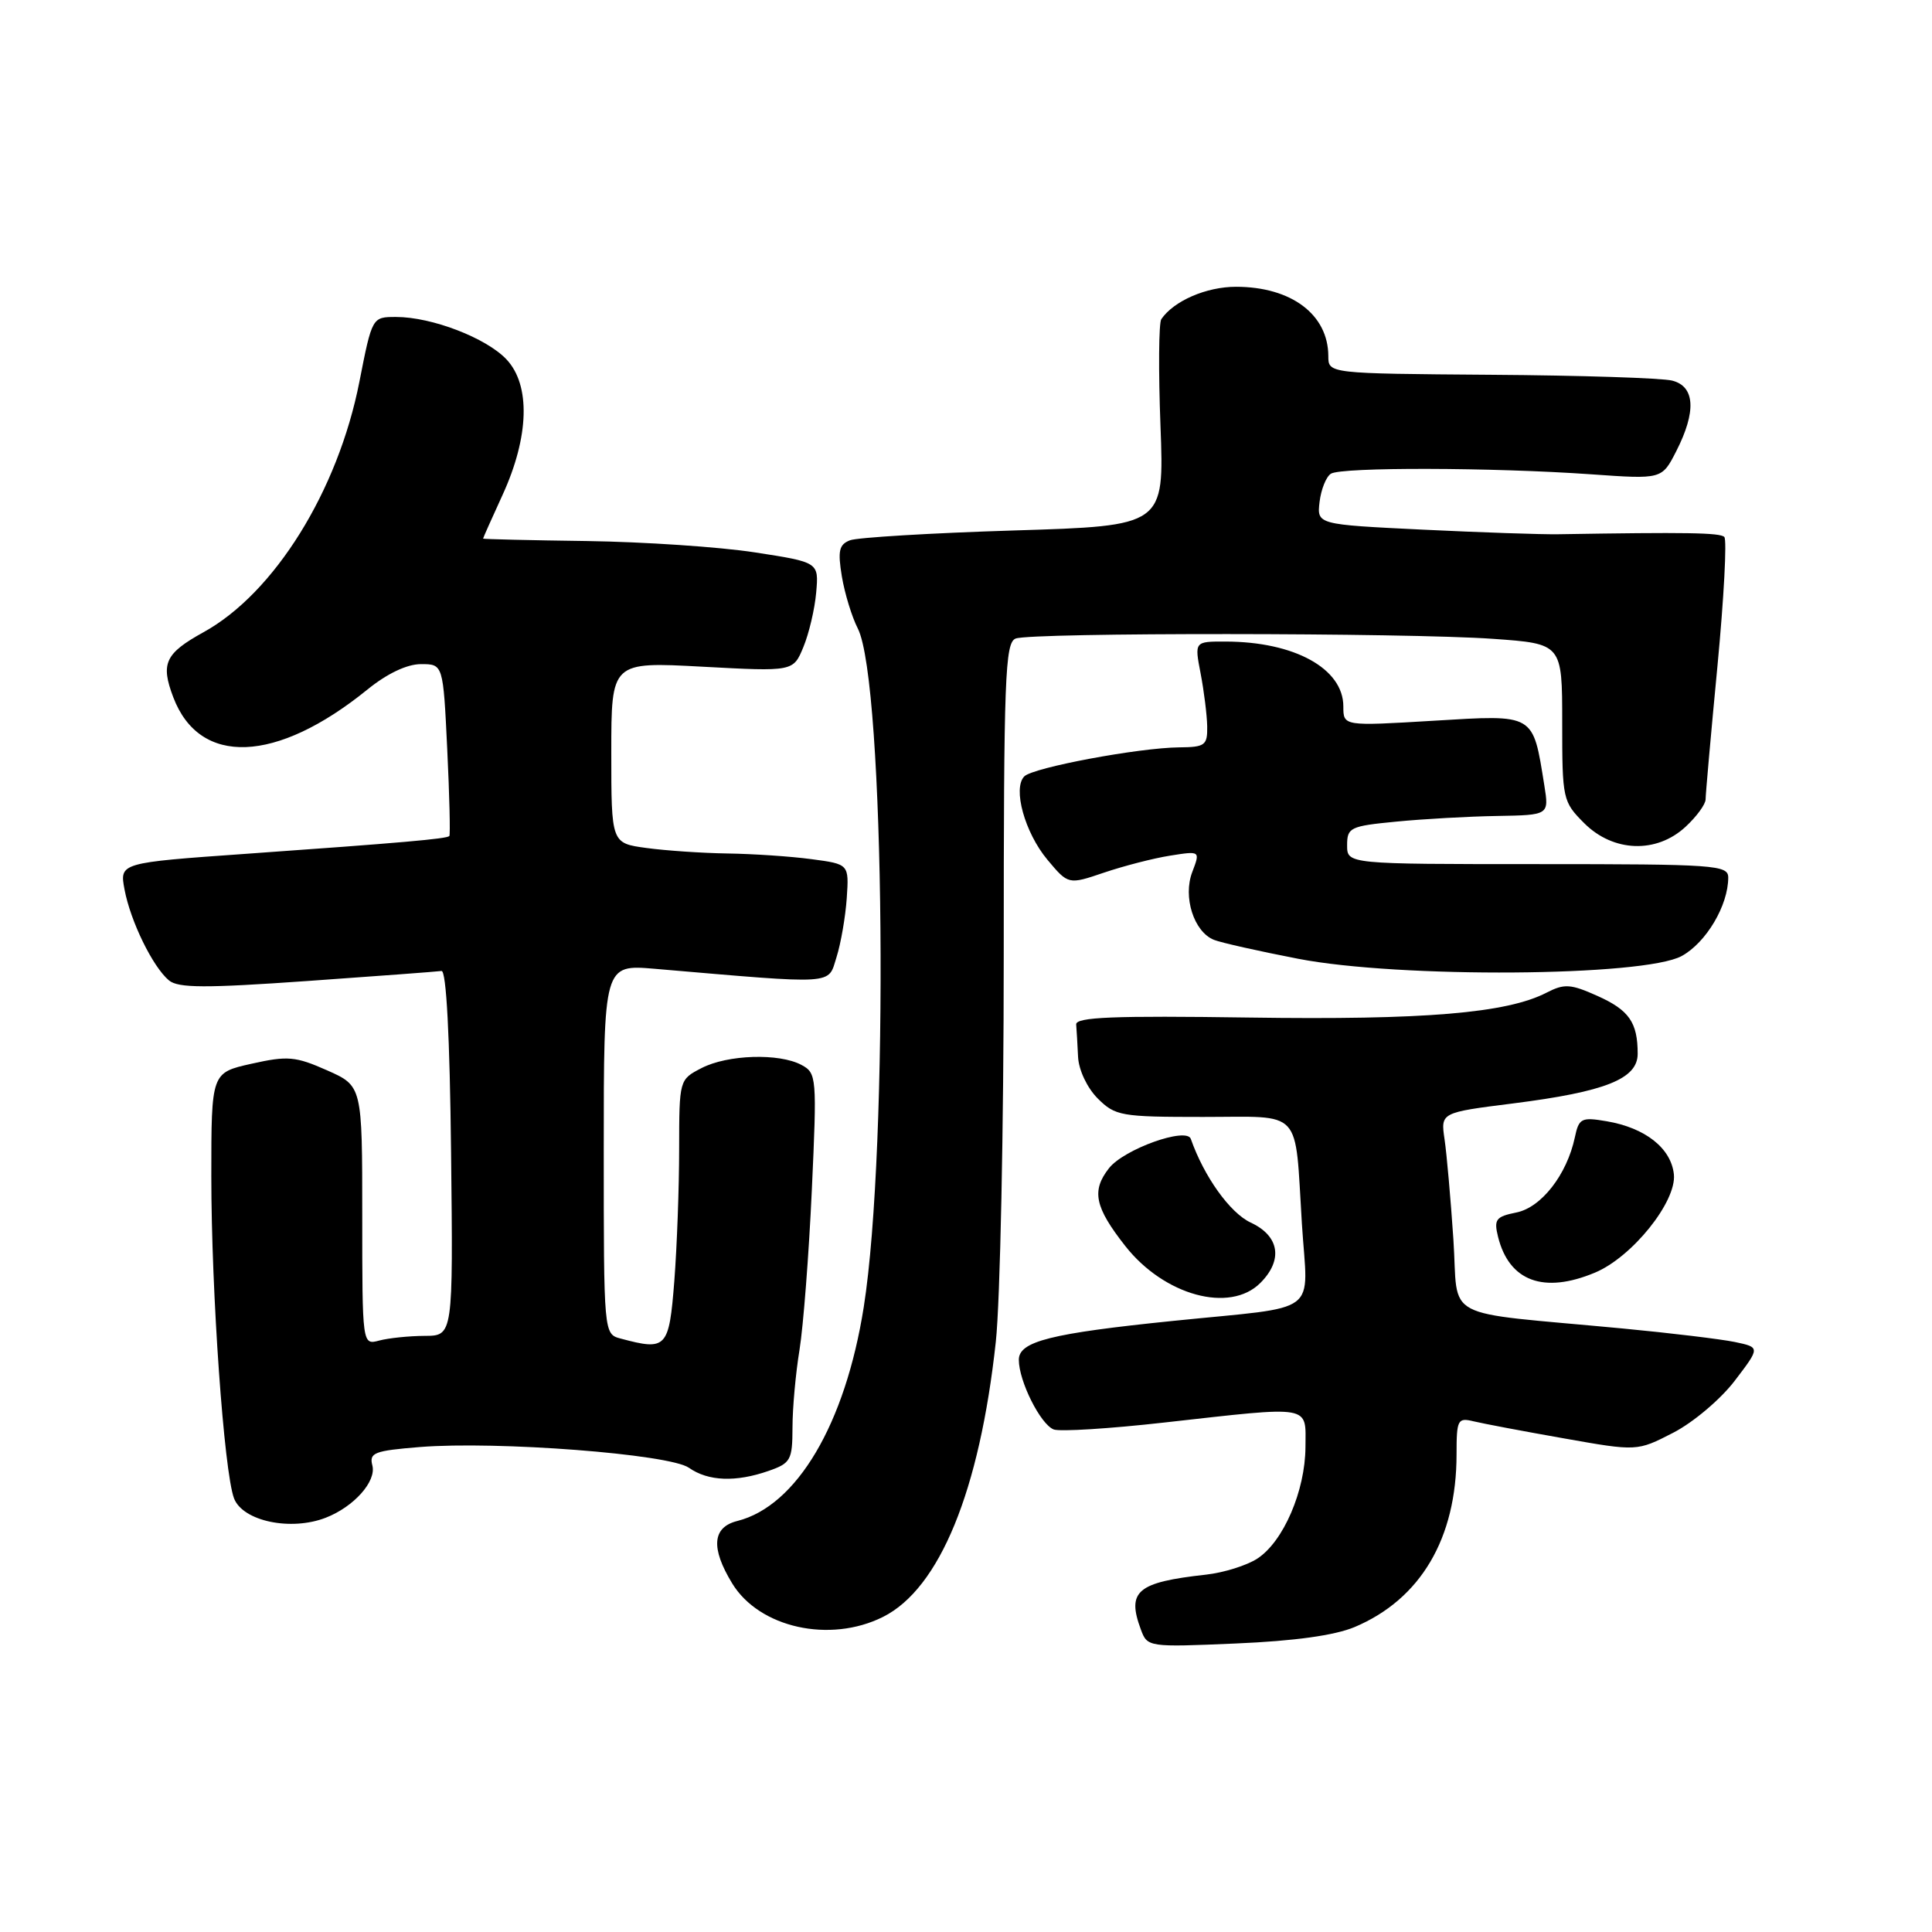 <?xml version="1.0" encoding="UTF-8" standalone="no"?>
<!DOCTYPE svg PUBLIC "-//W3C//DTD SVG 1.1//EN" "http://www.w3.org/Graphics/SVG/1.1/DTD/svg11.dtd" >
<svg xmlns="http://www.w3.org/2000/svg" xmlns:xlink="http://www.w3.org/1999/xlink" version="1.1" viewBox="0 0 256 256">
 <g >
 <path fill="currentColor"
d=" M 179.50 215.59 C 188.24 211.90 193.00 203.84 193.00 192.71 C 193.00 188.11 193.15 187.82 195.25 188.33 C 196.49 188.63 201.87 189.65 207.21 190.59 C 216.92 192.31 216.92 192.31 221.70 189.85 C 224.35 188.49 227.99 185.41 229.86 182.96 C 233.24 178.53 233.24 178.53 229.87 177.82 C 228.02 177.44 221.32 176.63 215.00 176.03 C 190.47 173.71 193.32 175.21 192.58 164.19 C 192.22 158.86 191.70 152.91 191.41 150.96 C 190.89 147.42 190.89 147.42 200.49 146.21 C 212.73 144.66 217.00 142.96 217.00 139.63 C 217.00 135.47 215.86 133.84 211.66 131.96 C 208.11 130.37 207.29 130.32 204.93 131.53 C 199.67 134.25 188.76 135.17 165.50 134.83 C 147.55 134.57 142.52 134.77 142.60 135.75 C 142.66 136.44 142.77 138.37 142.85 140.05 C 142.94 141.79 144.05 144.14 145.45 145.55 C 147.78 147.87 148.53 148.00 159.39 148.00 C 172.78 148.00 171.54 146.66 172.51 162.19 C 173.29 174.50 175.27 173.00 155.50 175.02 C 139.21 176.68 135.00 177.74 135.00 180.18 C 135.00 183.01 137.87 188.73 139.62 189.41 C 140.43 189.72 147.03 189.31 154.29 188.49 C 174.07 186.28 173.00 186.10 172.98 191.75 C 172.95 197.54 170.06 204.26 166.62 206.51 C 165.22 207.43 162.15 208.39 159.79 208.65 C 150.67 209.66 149.28 210.83 151.17 215.92 C 152.03 218.25 152.16 218.27 163.77 217.77 C 171.54 217.44 176.85 216.70 179.50 215.59 Z  M 117.00 214.25 C 124.50 210.50 129.81 197.55 131.95 177.79 C 132.53 172.45 133.00 149.43 133.00 126.65 C 133.00 89.79 133.17 85.15 134.58 84.61 C 136.70 83.80 186.28 83.83 197.85 84.65 C 207.00 85.30 207.00 85.30 207.00 95.73 C 207.00 105.92 207.07 106.22 209.92 109.08 C 213.78 112.93 219.49 113.13 223.35 109.55 C 224.81 108.20 226.00 106.57 226.00 105.92 C 226.00 105.28 226.70 97.33 227.57 88.27 C 228.43 79.21 228.84 71.51 228.48 71.15 C 227.92 70.58 223.44 70.51 206.50 70.79 C 204.30 70.83 196.20 70.55 188.50 70.18 C 174.50 69.50 174.50 69.50 174.85 66.50 C 175.05 64.85 175.72 63.17 176.35 62.77 C 177.73 61.88 197.84 61.93 210.86 62.85 C 220.21 63.51 220.21 63.51 222.11 59.79 C 224.80 54.52 224.60 51.19 221.56 50.43 C 220.21 50.09 209.42 49.74 197.56 49.66 C 176.01 49.50 176.01 49.50 176.01 47.18 C 175.99 41.67 171.10 38.00 163.77 38.00 C 159.85 38.00 155.53 39.87 153.88 42.29 C 153.54 42.79 153.49 49.15 153.77 56.44 C 154.27 69.68 154.27 69.68 134.33 70.29 C 123.37 70.63 113.60 71.22 112.63 71.59 C 111.18 72.15 110.99 72.98 111.55 76.38 C 111.93 78.65 112.88 81.75 113.66 83.27 C 117.26 90.31 117.80 152.01 114.45 173.20 C 112.00 188.70 105.57 199.56 97.69 201.54 C 94.38 202.37 94.16 205.12 97.02 209.81 C 100.61 215.69 109.96 217.77 117.00 214.25 Z  M 43.18 201.10 C 46.90 199.65 49.89 196.29 49.34 194.18 C 48.90 192.49 49.59 192.23 55.62 191.74 C 65.89 190.92 88.70 192.67 91.29 194.49 C 93.84 196.28 97.50 196.42 101.85 194.90 C 104.77 193.88 105.00 193.47 105.01 189.15 C 105.01 186.59 105.43 181.96 105.94 178.86 C 106.44 175.75 107.18 166.24 107.57 157.72 C 108.26 142.69 108.21 142.19 106.20 141.11 C 103.24 139.52 96.40 139.74 92.95 141.53 C 90.01 143.05 90.00 143.07 89.99 152.28 C 89.99 157.35 89.70 165.21 89.35 169.75 C 88.65 178.65 88.33 179.00 82.25 177.37 C 80.00 176.77 80.00 176.77 80.00 152.28 C 80.00 127.80 80.00 127.80 86.75 128.37 C 111.06 130.45 109.67 130.54 110.84 126.84 C 111.42 125.01 112.03 121.47 112.20 119.00 C 112.50 114.50 112.50 114.50 107.50 113.84 C 104.75 113.47 99.75 113.14 96.39 113.09 C 93.03 113.04 88.19 112.71 85.64 112.36 C 81.00 111.73 81.00 111.73 81.00 99.71 C 81.00 87.69 81.00 87.69 93.05 88.34 C 105.11 88.99 105.11 88.99 106.45 85.74 C 107.19 83.96 107.96 80.70 108.15 78.50 C 108.50 74.50 108.50 74.50 100.00 73.19 C 95.33 72.47 85.32 71.80 77.76 71.69 C 70.20 71.59 64.01 71.44 64.01 71.37 C 64.00 71.30 65.17 68.68 66.60 65.56 C 70.12 57.87 70.32 51.04 67.12 47.63 C 64.44 44.78 57.22 42.00 52.48 42.00 C 49.31 42.00 49.31 42.00 47.62 50.59 C 44.78 65.05 36.35 78.60 26.97 83.77 C 21.87 86.59 21.26 87.91 22.96 92.39 C 26.44 101.56 36.61 101.16 48.67 91.38 C 51.29 89.25 53.93 88.00 55.78 88.00 C 58.72 88.00 58.72 88.00 59.26 99.25 C 59.56 105.44 59.68 110.63 59.54 110.78 C 59.19 111.15 53.16 111.68 32.67 113.13 C 15.84 114.32 15.84 114.32 16.50 117.86 C 17.29 122.08 20.25 128.13 22.39 129.91 C 23.62 130.93 27.22 130.94 40.71 129.99 C 49.94 129.34 57.95 128.74 58.50 128.66 C 59.14 128.56 59.60 137.30 59.77 152.75 C 60.04 177.00 60.04 177.00 56.27 177.01 C 54.20 177.02 51.49 177.30 50.25 177.63 C 48.00 178.23 48.00 178.23 48.00 161.06 C 48.00 143.89 48.00 143.89 43.33 141.82 C 39.15 139.97 38.11 139.88 33.33 140.95 C 28.00 142.14 28.00 142.14 28.00 155.87 C 28.00 171.28 29.68 195.02 31.01 198.54 C 32.17 201.57 38.55 202.91 43.18 201.10 Z  M 167.00 170.00 C 170.04 166.96 169.54 163.77 165.73 162.00 C 162.99 160.73 159.53 155.89 157.79 150.91 C 157.23 149.30 148.94 152.26 146.95 154.79 C 144.60 157.78 145.06 159.96 149.11 165.11 C 154.26 171.66 162.96 174.04 167.00 170.00 Z  M 211.34 168.63 C 216.26 166.58 222.16 159.23 221.80 155.62 C 221.44 152.15 218.02 149.44 212.88 148.57 C 209.53 148.00 209.21 148.17 208.67 150.73 C 207.62 155.65 204.23 160.00 200.93 160.66 C 198.20 161.21 197.93 161.58 198.50 163.89 C 199.97 169.78 204.55 171.47 211.34 168.63 Z  M 222.83 126.68 C 226.07 124.91 229.00 119.98 229.00 116.28 C 229.00 114.62 227.31 114.50 203.75 114.50 C 178.50 114.50 178.50 114.50 178.50 112.00 C 178.50 109.65 178.90 109.46 185.00 108.87 C 188.57 108.52 194.60 108.18 198.38 108.12 C 205.26 108.00 205.26 108.00 204.63 104.06 C 203.09 94.48 203.45 94.69 189.98 95.50 C 178.00 96.22 178.00 96.22 178.00 93.61 C 178.00 88.59 171.52 85.02 162.38 85.01 C 158.27 85.00 158.27 85.00 159.09 89.25 C 159.54 91.59 159.93 94.74 159.96 96.25 C 160.00 98.76 159.68 99.00 156.25 99.03 C 150.90 99.08 136.90 101.70 135.73 102.87 C 134.16 104.44 135.78 110.31 138.78 113.91 C 141.56 117.23 141.56 117.23 146.28 115.63 C 148.88 114.75 152.81 113.73 155.03 113.38 C 159.05 112.74 159.05 112.74 157.98 115.55 C 156.72 118.85 158.19 123.45 160.84 124.53 C 161.75 124.90 166.78 126.03 172.00 127.04 C 185.39 129.64 217.83 129.41 222.83 126.68 Z "/>
</g>
</svg>
